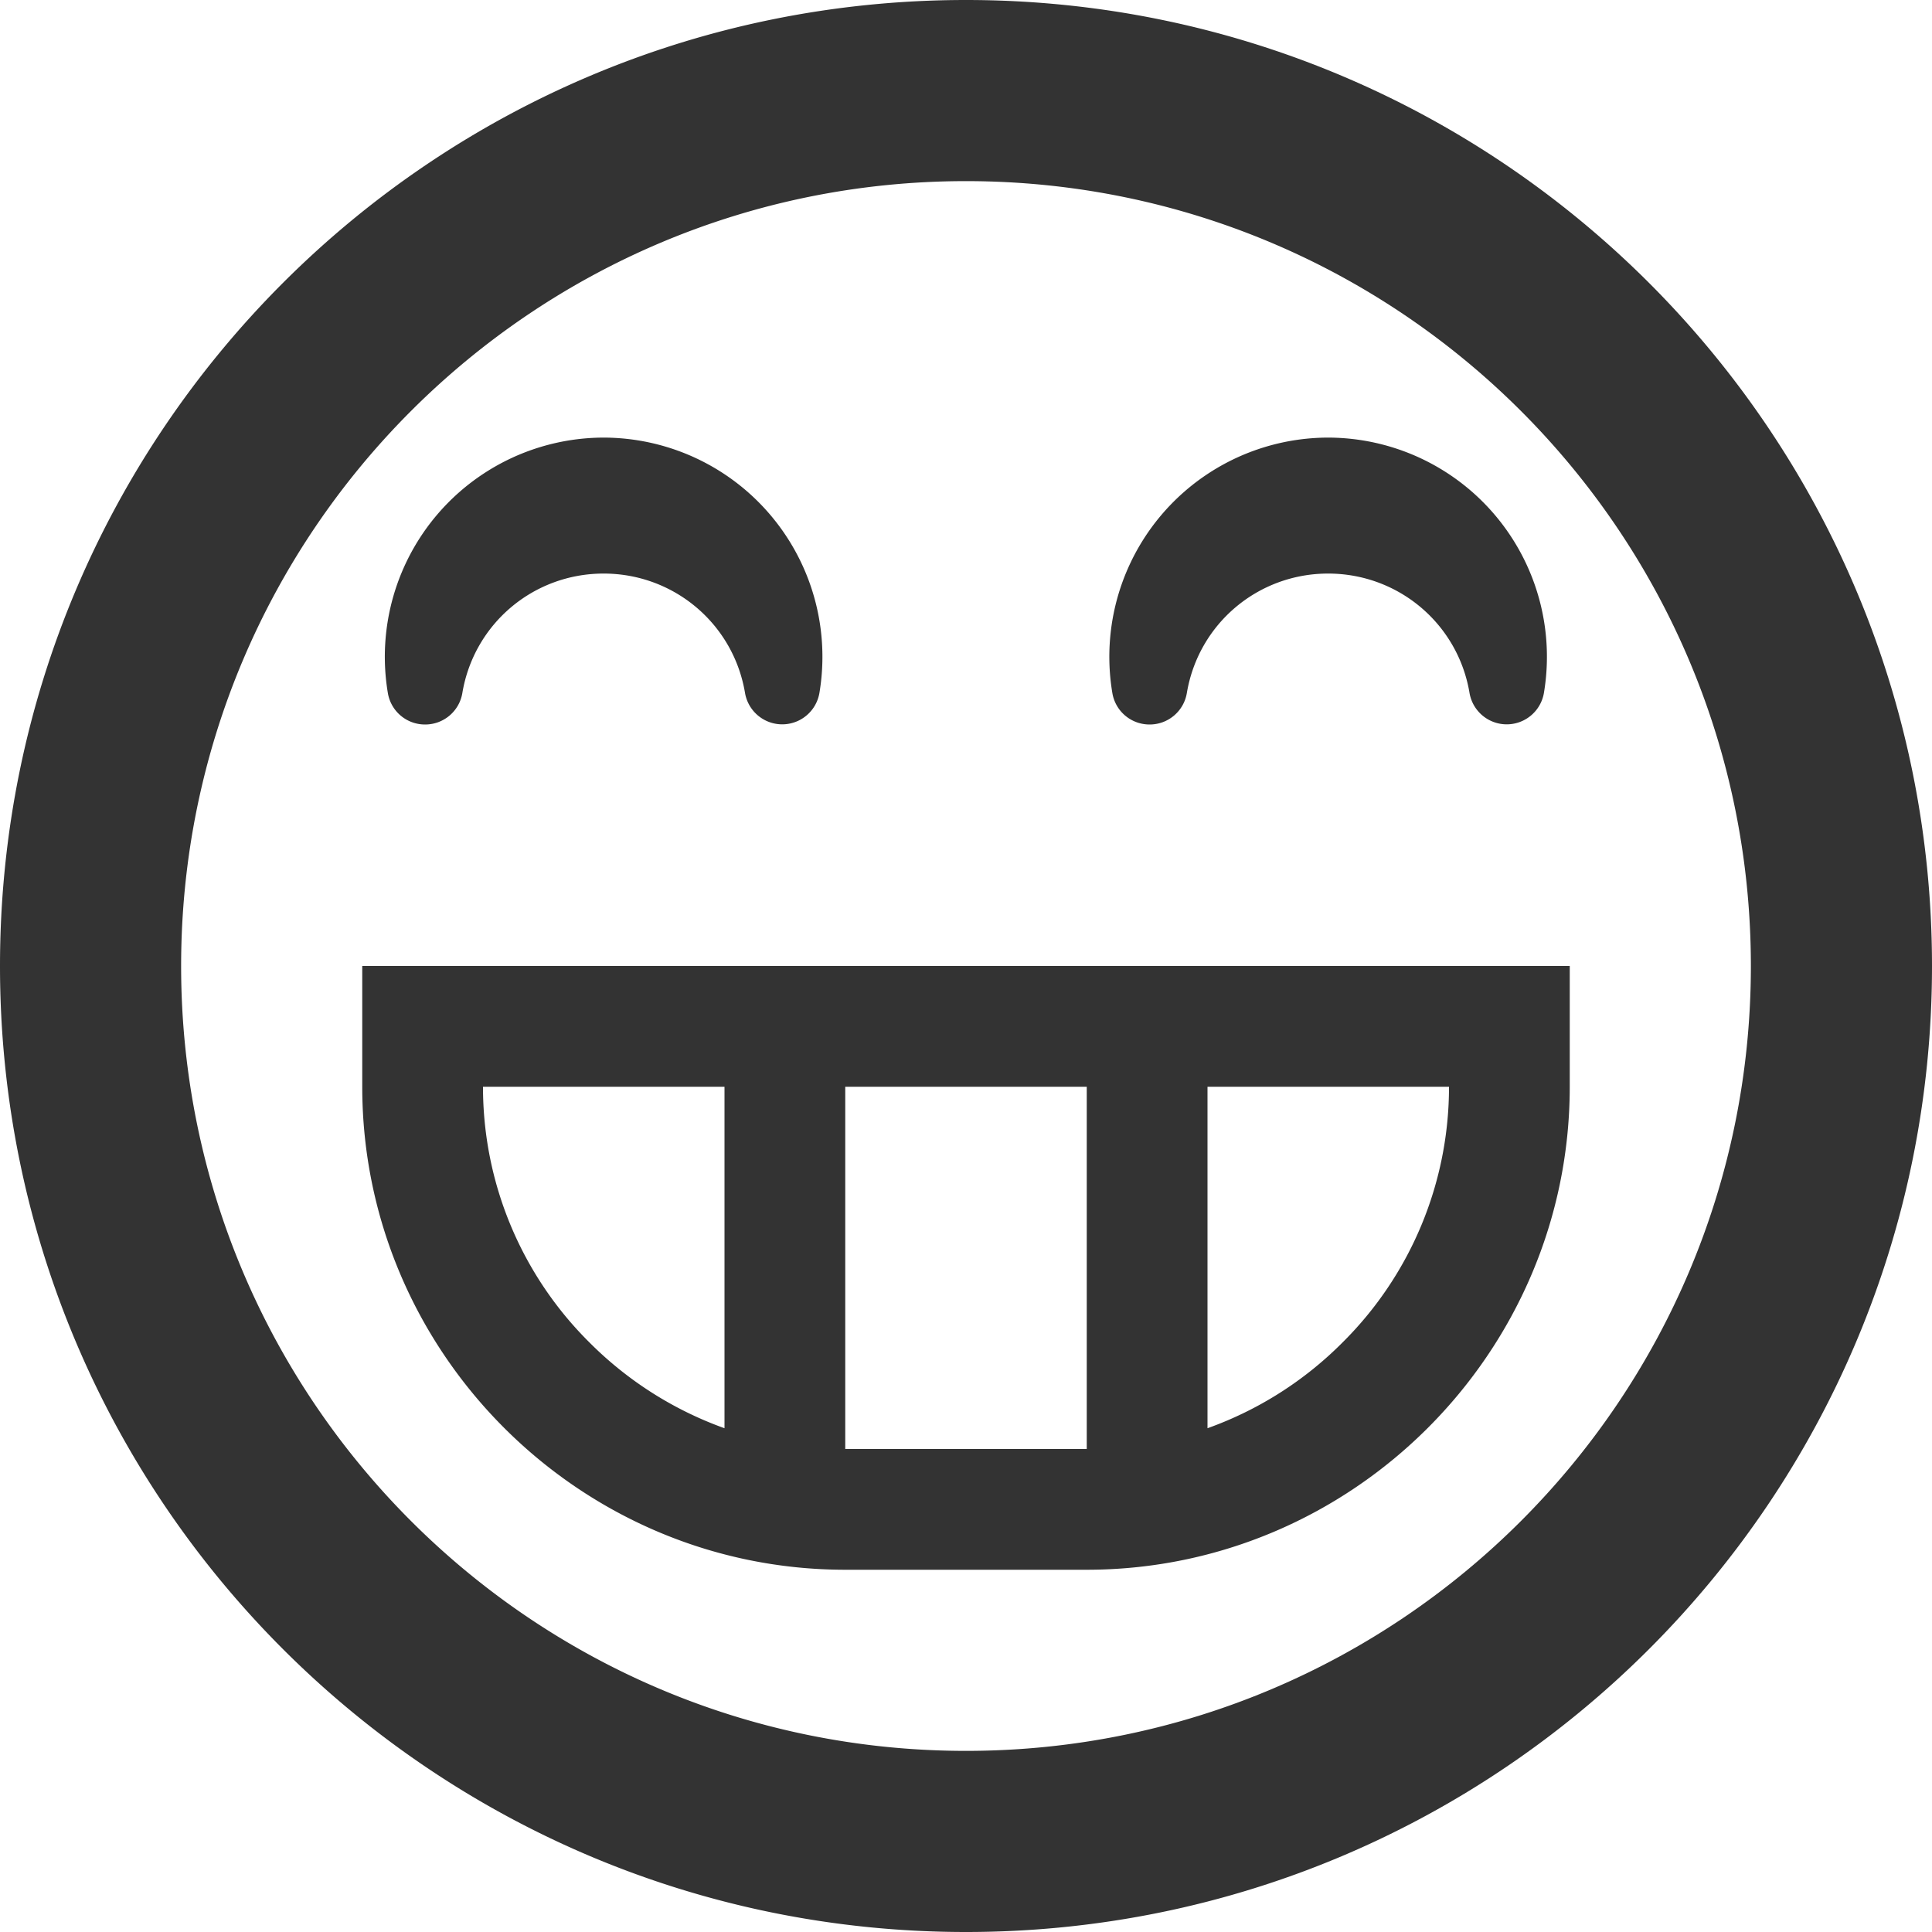<svg xmlns="http://www.w3.org/2000/svg" width="32" height="32" viewBox="0 0 32 32"><path fill="#333" d="M16 32c8.837 0 16-7.163 16-16S24.837 0 16 0 0 7.163 0 16s7.163 16 16 16zm0-29c7.18 0 13 5.82 13 13s-5.82 13-13 13S3 23.18 3 16 8.82 3 16 3zM6 16v2c0 4.4 3.6 8 8 8h4c4.4 0 8-3.6 8-8v-2H6zm6 7.656a6.033 6.033 0 0 1-2.236-1.42A5.955 5.955 0 0 1 8 18h4v5.656zM18 24h-4v-6h4v6zm4.236-1.764A6.008 6.008 0 0 1 20 23.656V18h4a5.96 5.96 0 0 1-1.764 4.236zM7.042 12c.305 0 .566-.22.616-.522C7.85 10.332 8.835 9.5 9.998 9.5s2.15.832 2.342 1.978a.625.625 0 0 0 1.232 0 3.63 3.63 0 0 0-3.574-4.23 3.63 3.63 0 0 0-3.574 4.23c.05.302.31.522.616.522zm12 0c.305 0 .566-.22.616-.522.192-1.146 1.177-1.978 2.34-1.978s2.15.832 2.342 1.978a.625.625 0 0 0 1.232 0 3.63 3.63 0 0 0-3.574-4.23 3.63 3.63 0 0 0-3.574 4.23c.05.302.31.522.617.522z"/></svg>